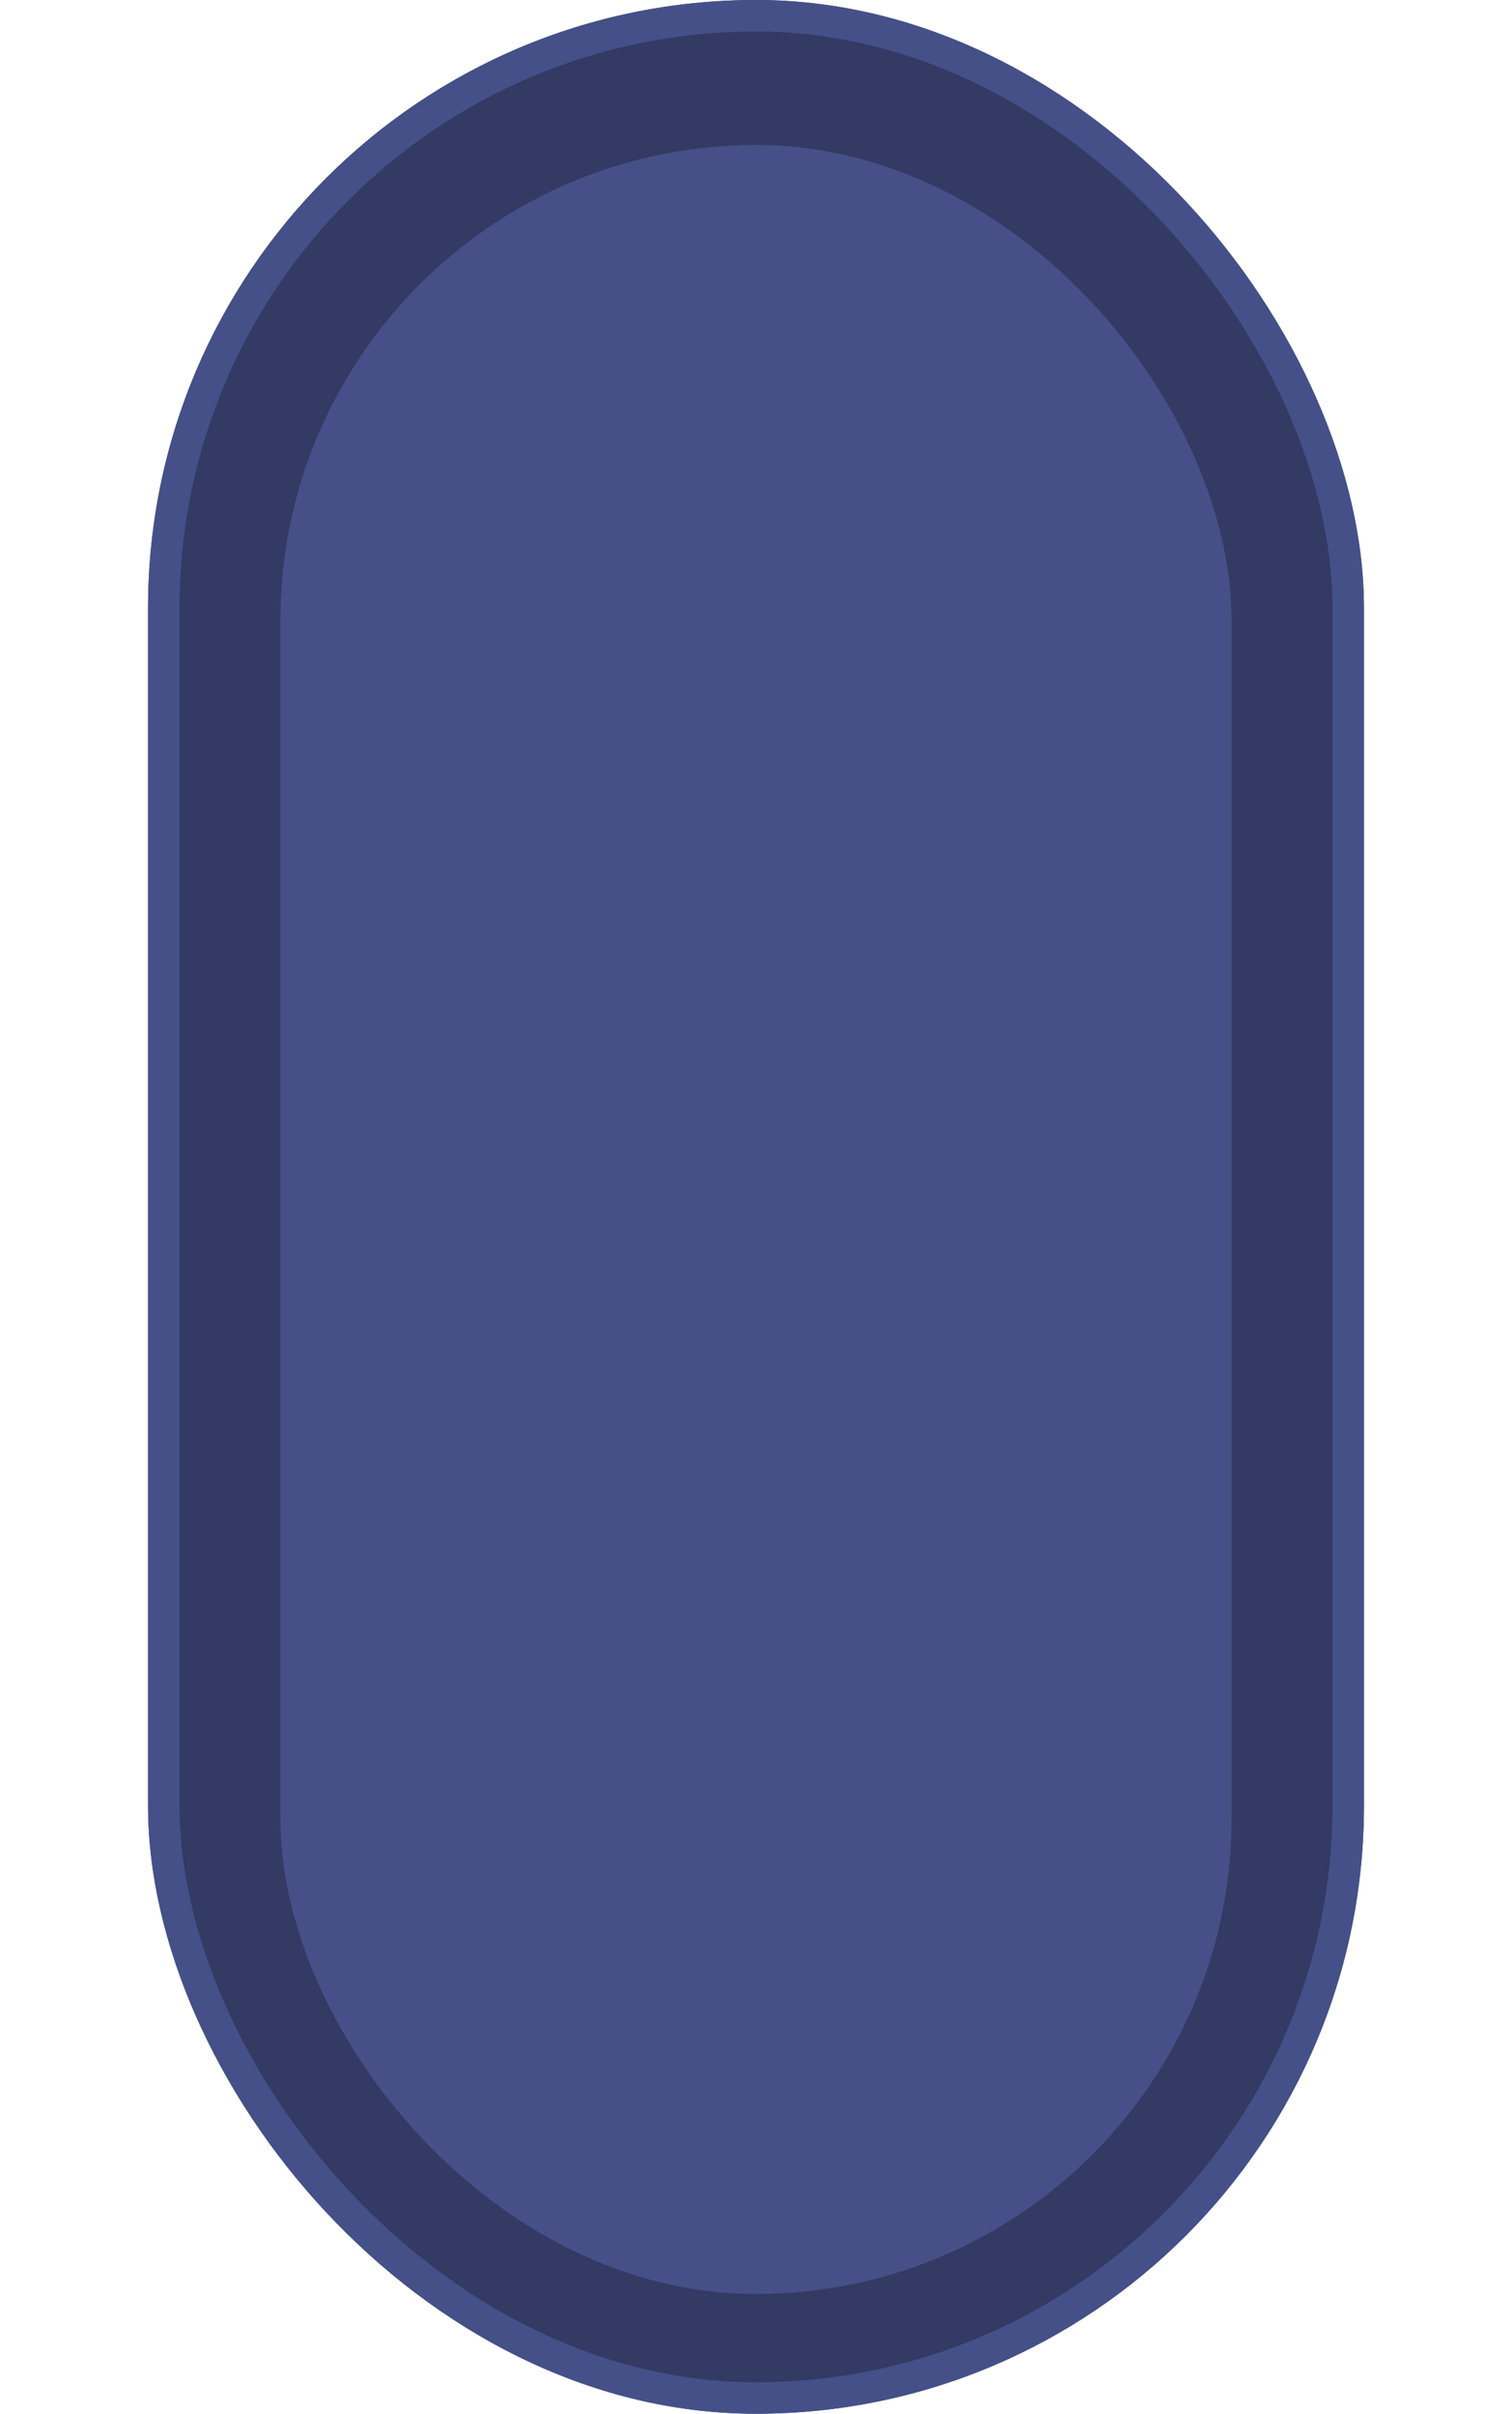 <svg width="240"  viewBox="0 0 193 383" fill="none" xmlns="http://www.w3.org/2000/svg">
<rect width="193" height="383" rx="96.5" fill="#333A63"/>
<g filter="url(#filter0_d)">
<rect x="21" y="21" width="151" height="341" rx="75.5" fill="#464F87"/>
</g>
<rect x="2.5" y="2.5" width="188" height="378" rx="94" stroke="#445087" stroke-width="5"/>
<defs>
<filter id="filter0_d" x="15" y="17" width="163" height="353" filterUnits="userSpaceOnUse" color-interpolation-filters="sRGB">
<feFlood flood-opacity="0" result="BackgroundImageFix"/>
<feColorMatrix in="SourceAlpha" type="matrix" values="0 0 0 0 0 0 0 0 0 0 0 0 0 0 0 0 0 0 127 0" result="hardAlpha"/>
<feMorphology radius="1" operator="dilate" in="SourceAlpha" result="effect1_dropShadow"/>
<feOffset dy="2"/>
<feGaussianBlur stdDeviation="2.5"/>
<feComposite in2="hardAlpha" operator="out"/>
<feColorMatrix type="matrix" values="0 0 0 0 0 0 0 0 0 0 0 0 0 0 0 0 0 0 0.25 0"/>
<feBlend mode="normal" in2="BackgroundImageFix" result="effect1_dropShadow"/>
<feBlend mode="normal" in="SourceGraphic" in2="effect1_dropShadow" result="shape"/>
</filter>
</defs>
</svg>

